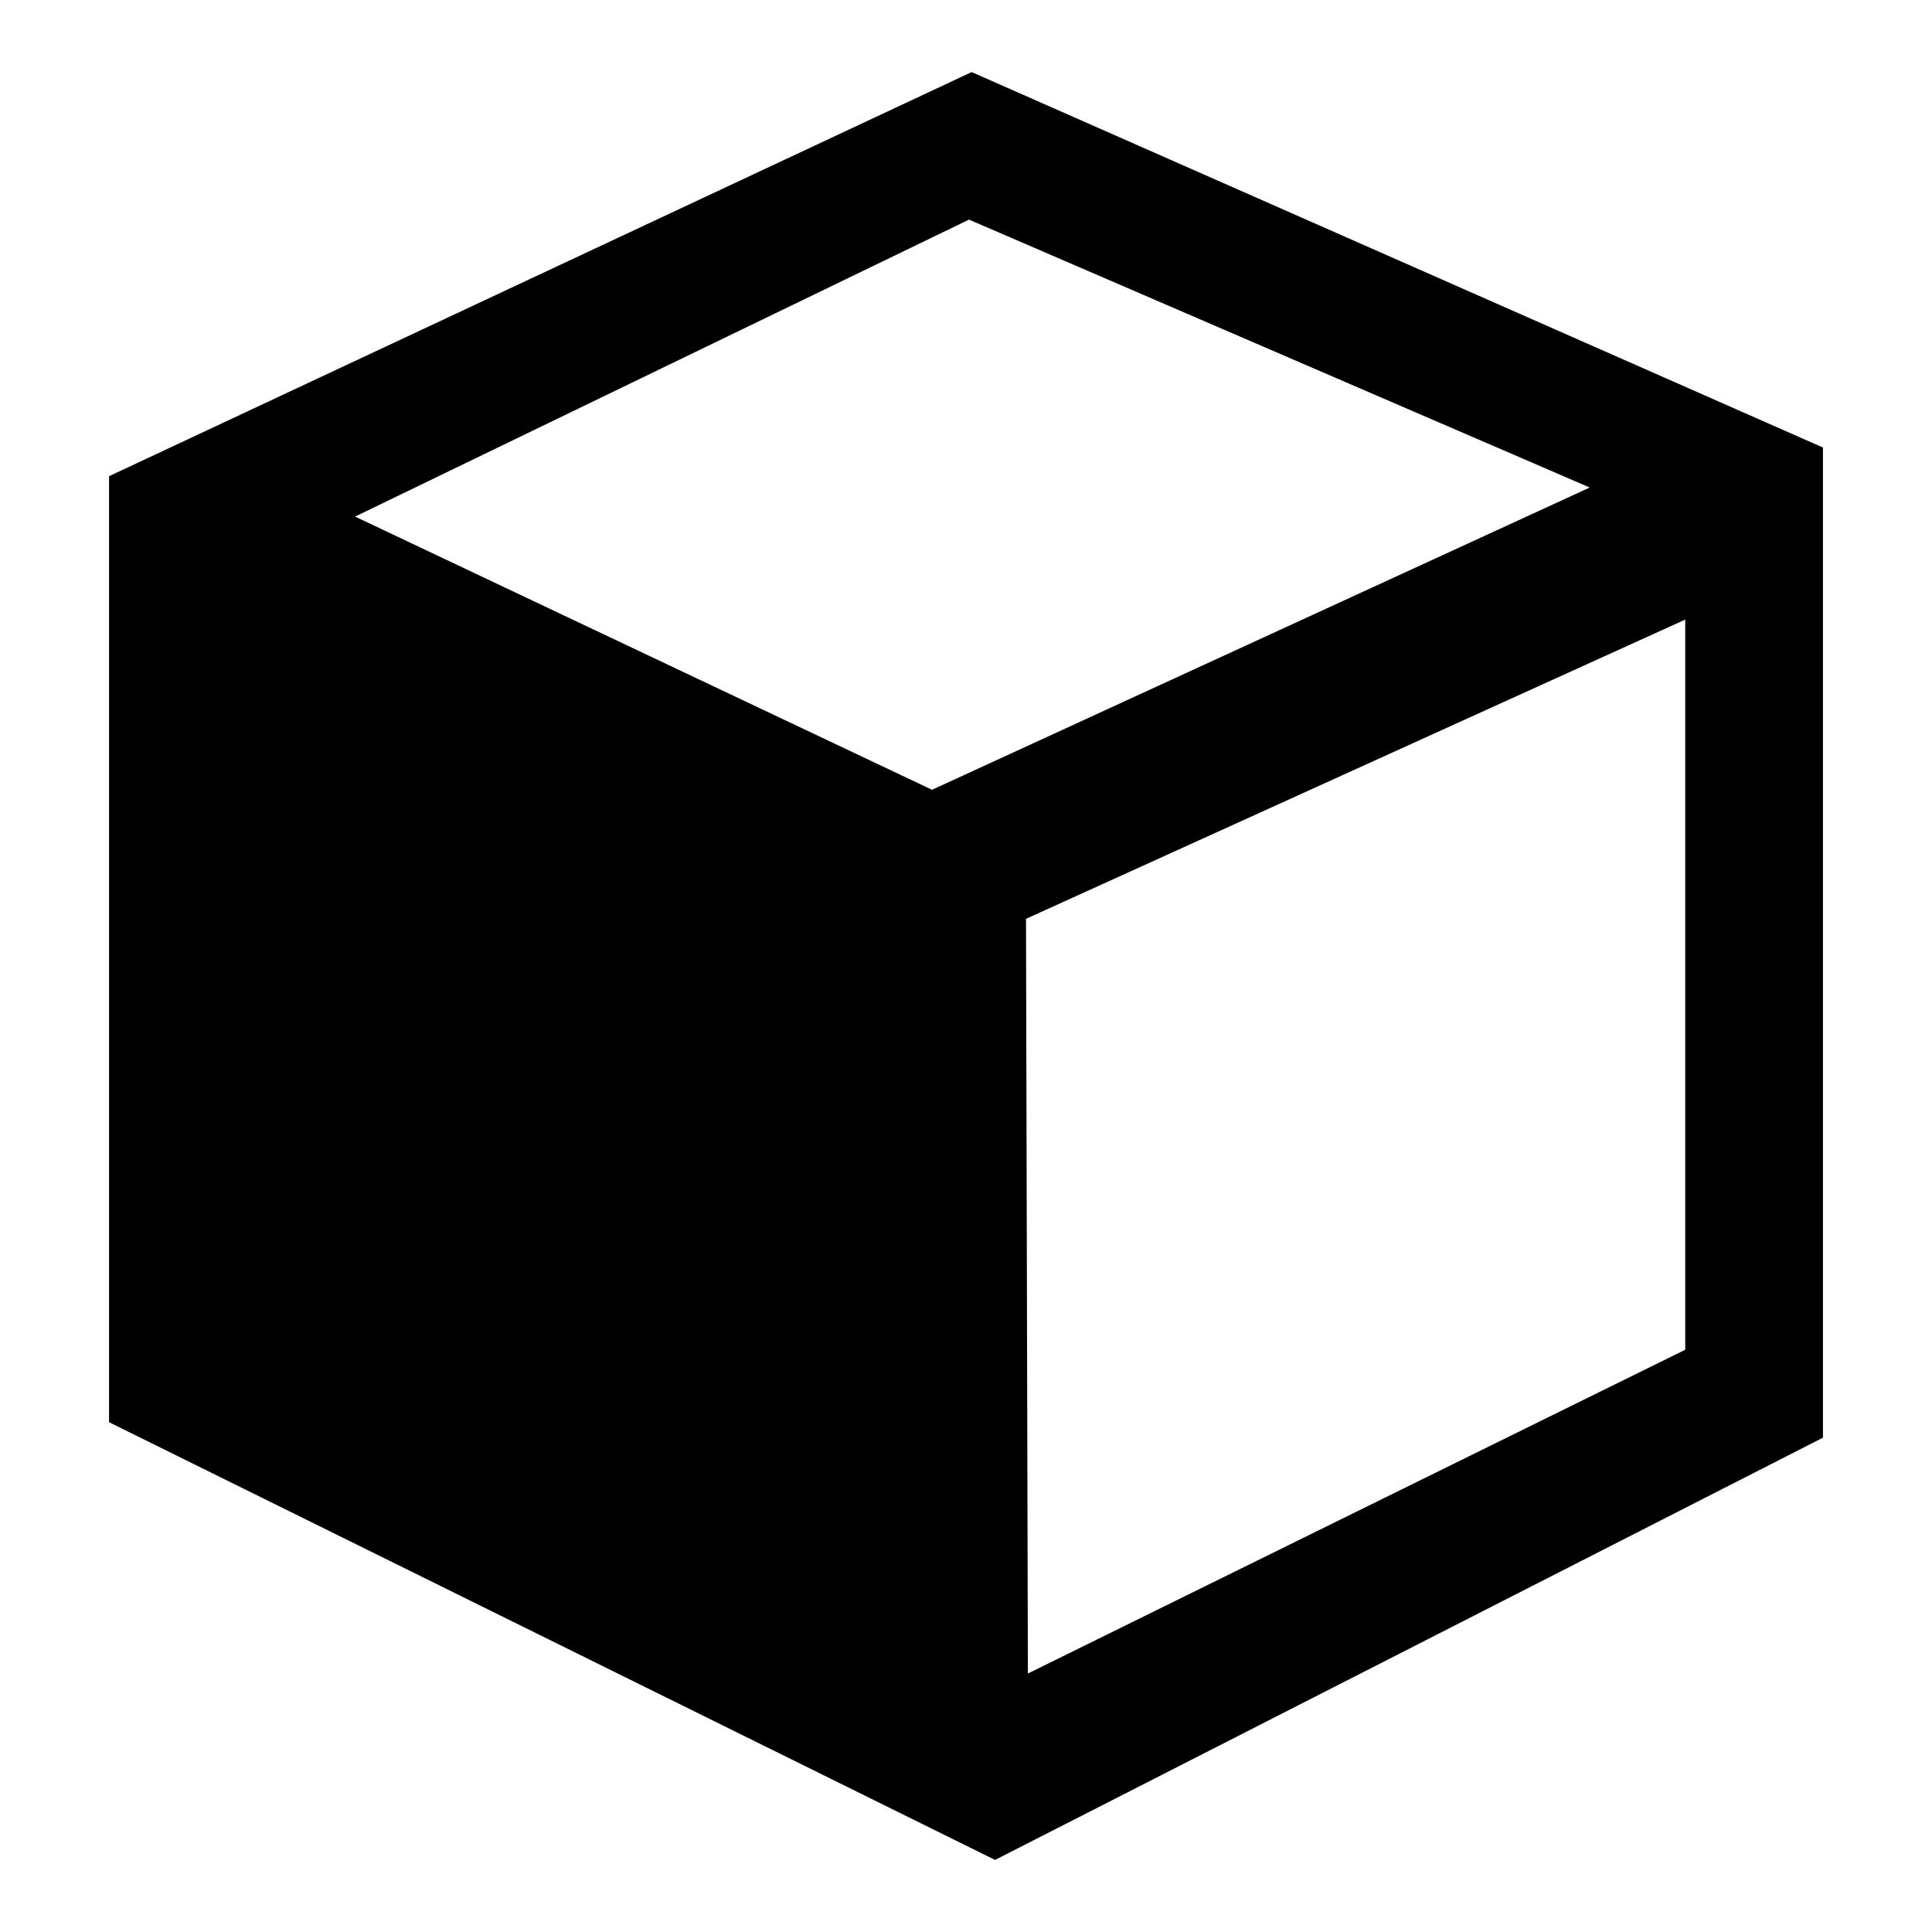 <?xml version="1.0" encoding="utf-8"?>
<!-- Generator: Adobe Illustrator 21.0.0, SVG Export Plug-In . SVG Version: 6.00 Build 0)  -->
<svg version="1.1" id="Capa_1" xmlns="http://www.w3.org/2000/svg" xmlns:xlink="http://www.w3.org/1999/xlink" x="0px" y="0px"
	 viewBox="0 0 512 512" style="enable-background:new 0 0 512 512;" xml:space="preserve">
<path d="M483.1,118.6L257.5,19.1L28.9,126.2v250.7l234.8,116l219.4-111.9L483.1,118.6L483.1,118.6z M247,209.3L94.1,136.9
	l162.7-78.7l164.5,71L247,209.3z M272.4,443.5l-0.5-200l174.7-79.3v193.5L272.4,443.5z"/>
</svg>
